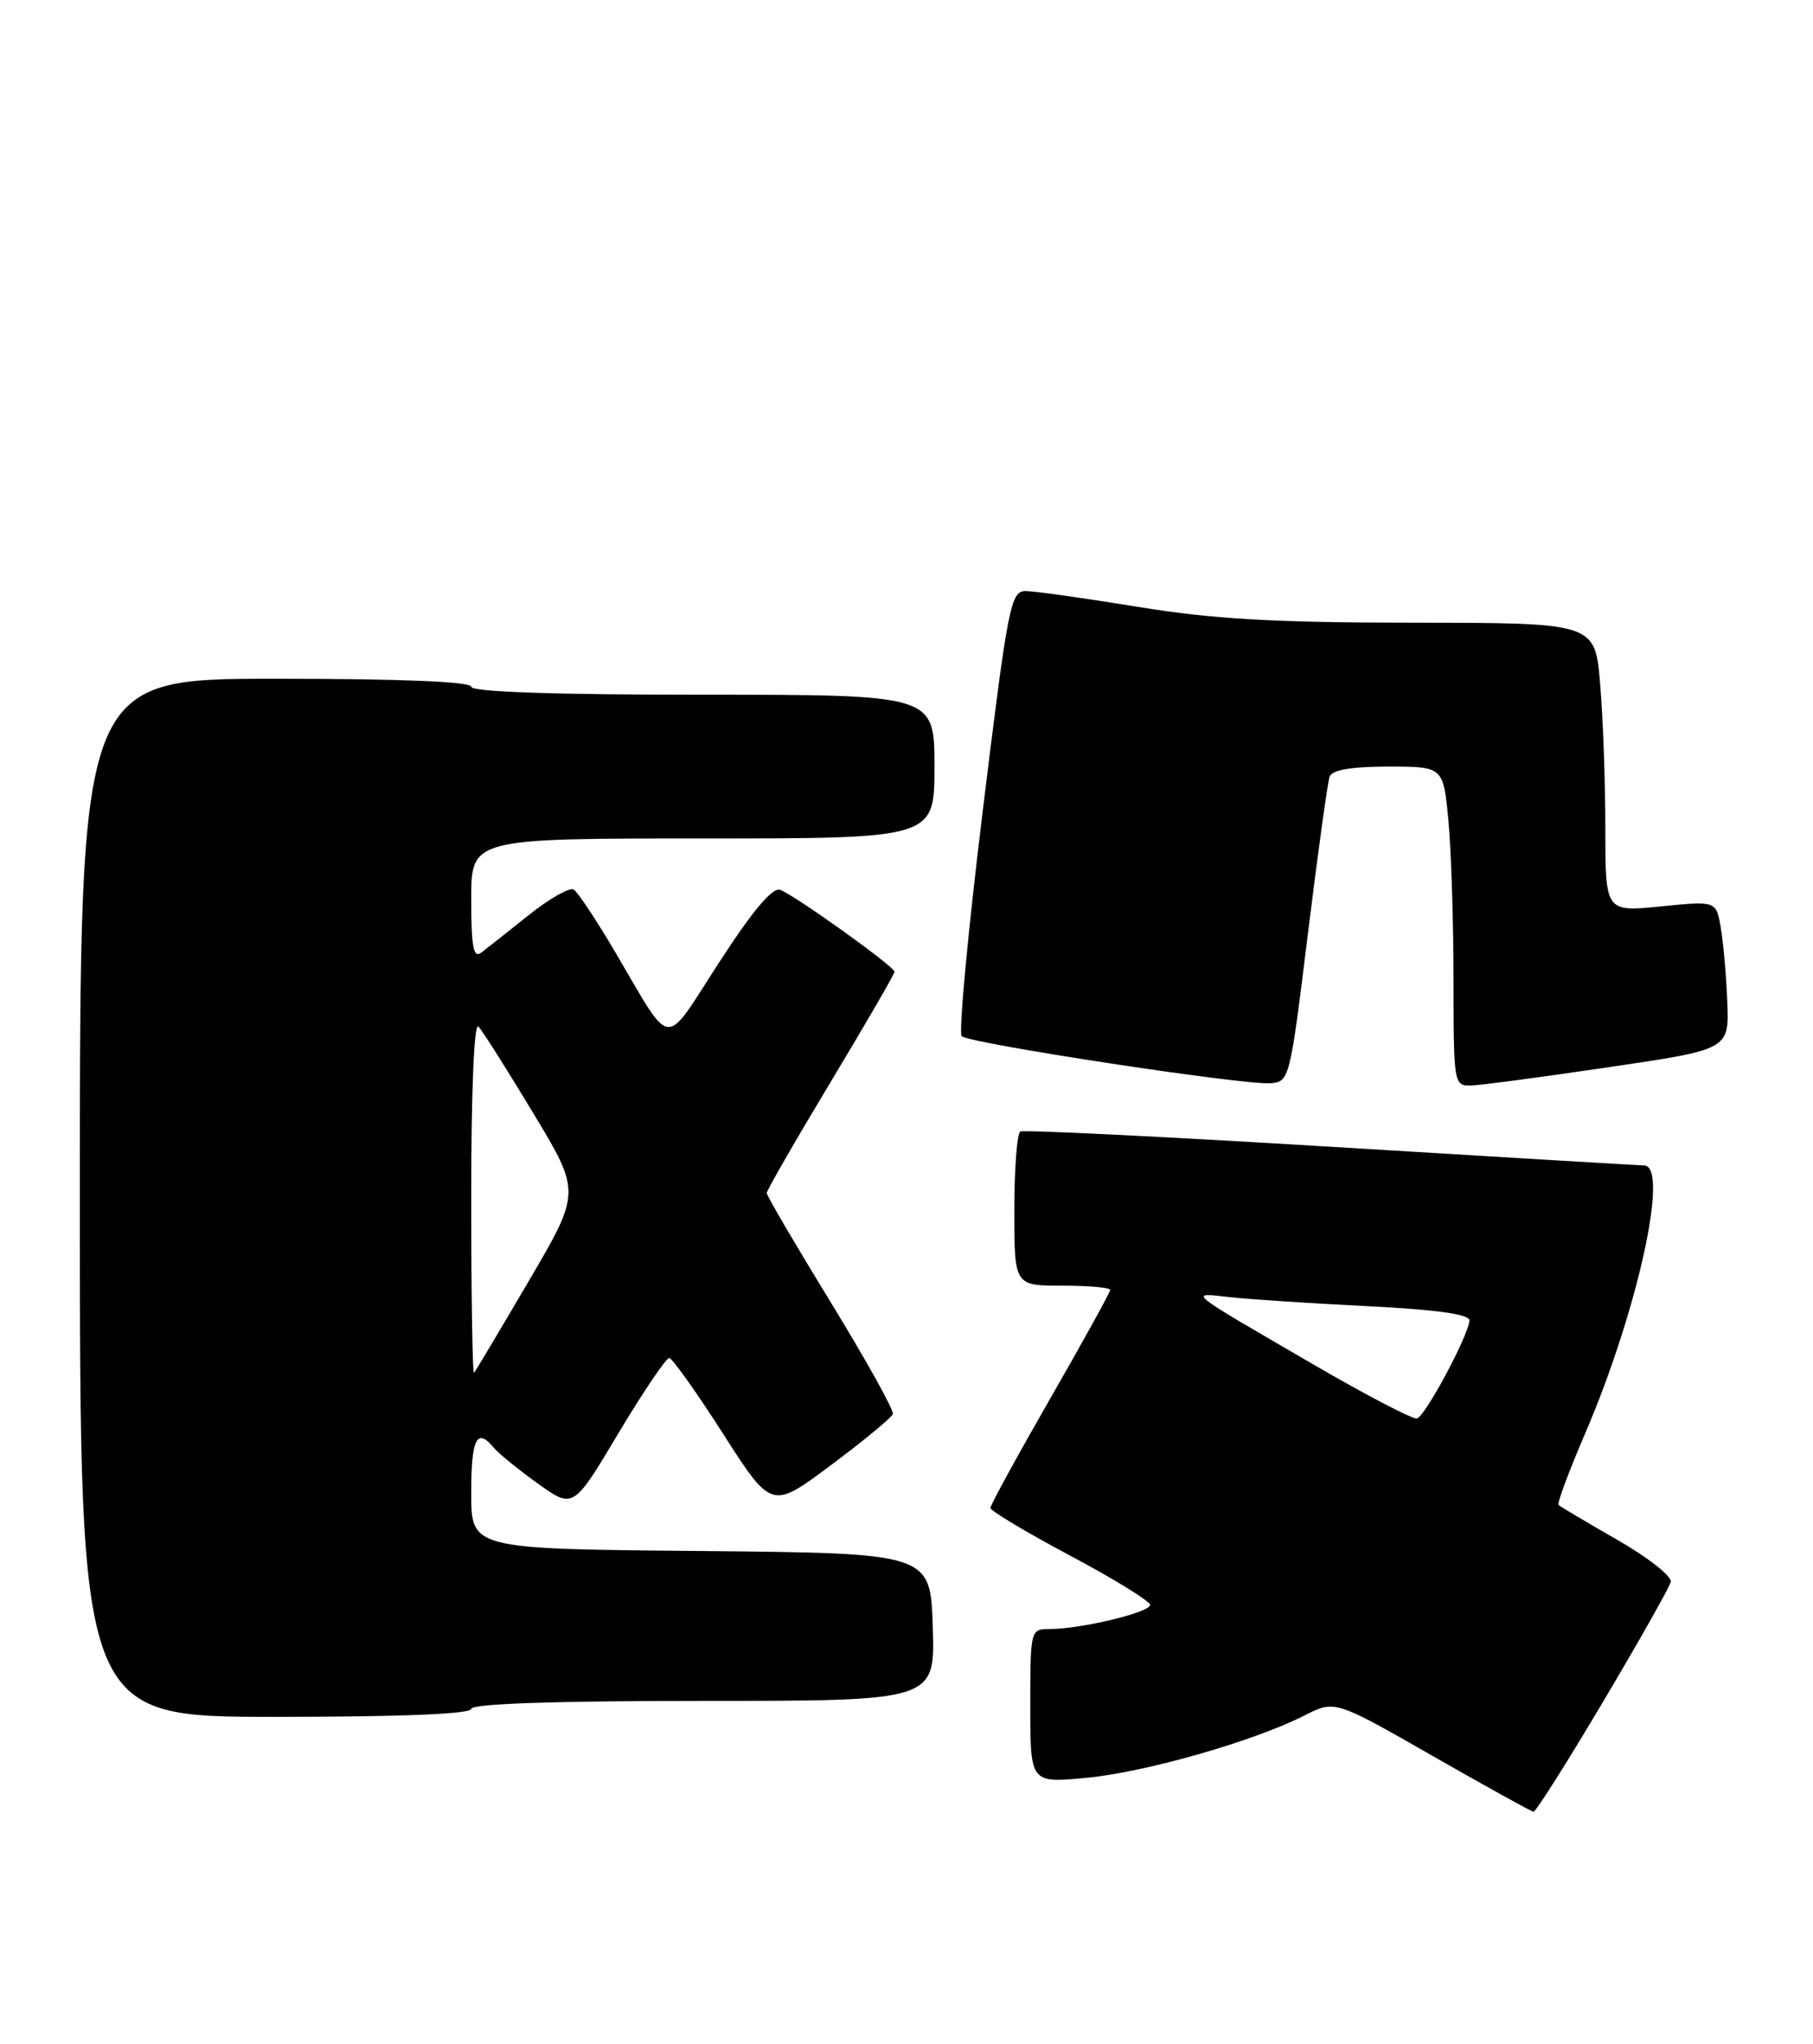 <?xml version="1.0" encoding="UTF-8" standalone="no"?>
<!DOCTYPE svg PUBLIC "-//W3C//DTD SVG 1.1//EN" "http://www.w3.org/Graphics/SVG/1.1/DTD/svg11.dtd" >
<svg xmlns="http://www.w3.org/2000/svg" xmlns:xlink="http://www.w3.org/1999/xlink" version="1.1" viewBox="0 0 227 256">
 <g >
 <path fill="currentColor"
d=" M 200.69 213.15 C 205.20 205.56 209.02 198.79 209.19 198.10 C 209.36 197.41 206.35 195.04 202.50 192.83 C 198.65 190.63 195.34 188.66 195.14 188.46 C 194.94 188.27 196.44 184.23 198.48 179.49 C 205.01 164.27 209.03 146.06 205.88 145.95 C 205.12 145.93 187.40 144.87 166.50 143.60 C 145.60 142.33 128.16 141.47 127.75 141.70 C 127.34 141.93 127.00 146.37 127.00 151.56 C 127.00 161.00 127.00 161.00 133.00 161.00 C 136.30 161.00 139.00 161.24 139.00 161.54 C 139.00 161.84 135.62 167.95 131.50 175.13 C 127.38 182.31 124.00 188.48 124.01 188.84 C 124.01 189.20 128.51 191.89 134.01 194.82 C 139.50 197.74 144.00 200.52 144.00 200.98 C 144.00 201.92 135.34 204.00 131.45 204.00 C 129.02 204.00 129.00 204.08 129.00 213.64 C 129.00 223.29 129.00 223.29 135.96 222.64 C 143.32 221.96 156.94 218.07 163.32 214.83 C 167.13 212.89 167.13 212.89 179.32 219.86 C 186.02 223.69 191.72 226.85 192.00 226.88 C 192.28 226.92 196.19 220.73 200.69 213.15 Z  M 59.00 214.00 C 59.00 213.36 69.35 213.00 88.04 213.00 C 117.08 213.00 117.08 213.00 116.79 203.75 C 116.50 194.50 116.50 194.50 87.75 194.23 C 59.00 193.97 59.00 193.97 59.00 186.98 C 59.00 180.12 59.70 178.72 61.83 181.30 C 62.42 182.01 64.90 184.03 67.34 185.78 C 71.78 188.96 71.78 188.96 77.43 179.48 C 80.55 174.27 83.41 170.03 83.80 170.06 C 84.18 170.09 87.22 174.37 90.55 179.57 C 96.61 189.03 96.61 189.03 104.05 183.47 C 108.15 180.41 111.63 177.53 111.79 177.08 C 111.95 176.62 108.46 170.35 104.04 163.13 C 99.62 155.91 96.00 149.74 96.00 149.40 C 96.00 149.07 99.60 142.81 104.00 135.50 C 108.40 128.19 112.00 121.97 112.00 121.69 C 112.00 121.05 99.63 112.18 97.70 111.44 C 96.73 111.07 94.28 113.98 90.04 120.52 C 82.96 131.44 84.31 131.58 77.03 119.23 C 74.68 115.23 72.34 111.71 71.83 111.40 C 71.33 111.08 68.80 112.52 66.21 114.59 C 63.62 116.66 60.94 118.78 60.25 119.30 C 59.28 120.04 59.00 118.56 59.00 112.62 C 59.00 105.00 59.00 105.00 88.00 105.00 C 117.00 105.00 117.00 105.00 117.00 96.00 C 117.00 87.00 117.00 87.00 88.00 87.00 C 69.33 87.00 59.00 86.64 59.00 86.00 C 59.00 85.36 50.17 85.00 34.50 85.00 C 10.00 85.00 10.00 85.00 10.00 150.00 C 10.00 215.00 10.00 215.00 34.50 215.00 C 50.17 215.00 59.00 214.64 59.00 214.00 Z  M 163.75 117.00 C 165.00 106.83 166.23 97.94 166.48 97.25 C 166.79 96.41 169.22 96.00 173.82 96.00 C 180.71 96.00 180.71 96.00 181.35 102.75 C 181.70 106.46 181.99 115.46 181.99 122.75 C 182.00 135.84 182.03 136.00 184.25 135.93 C 185.49 135.89 193.25 134.85 201.50 133.63 C 216.50 131.42 216.50 131.42 216.27 125.46 C 216.14 122.18 215.77 117.99 215.45 116.15 C 214.87 112.81 214.87 112.81 207.94 113.51 C 201.00 114.20 201.00 114.20 201.00 103.75 C 201.00 98.00 200.71 89.86 200.35 85.65 C 199.71 78.00 199.71 78.00 177.10 77.98 C 159.45 77.97 151.87 77.53 142.50 76.00 C 135.90 74.92 129.58 74.03 128.46 74.02 C 126.54 74.00 126.23 75.59 123.05 101.51 C 121.20 116.64 120.01 129.35 120.41 129.76 C 121.30 130.65 155.45 135.87 158.99 135.65 C 161.45 135.50 161.49 135.34 163.75 117.00 Z  M 164.50 170.90 C 148.18 161.41 148.76 161.87 154.00 162.44 C 156.47 162.72 164.24 163.22 171.25 163.57 C 179.84 164.00 183.99 164.58 183.98 165.35 C 183.95 167.09 178.46 177.35 177.42 177.63 C 176.91 177.77 171.10 174.74 164.50 170.90 Z  M 59.00 149.97 C 59.00 136.61 59.36 127.98 59.90 128.55 C 60.40 129.07 63.49 133.95 66.77 139.40 C 72.73 149.29 72.73 149.29 66.22 160.40 C 62.64 166.50 59.55 171.69 59.35 171.92 C 59.16 172.15 59.00 162.27 59.00 149.97 Z "/>
</g>
</svg>